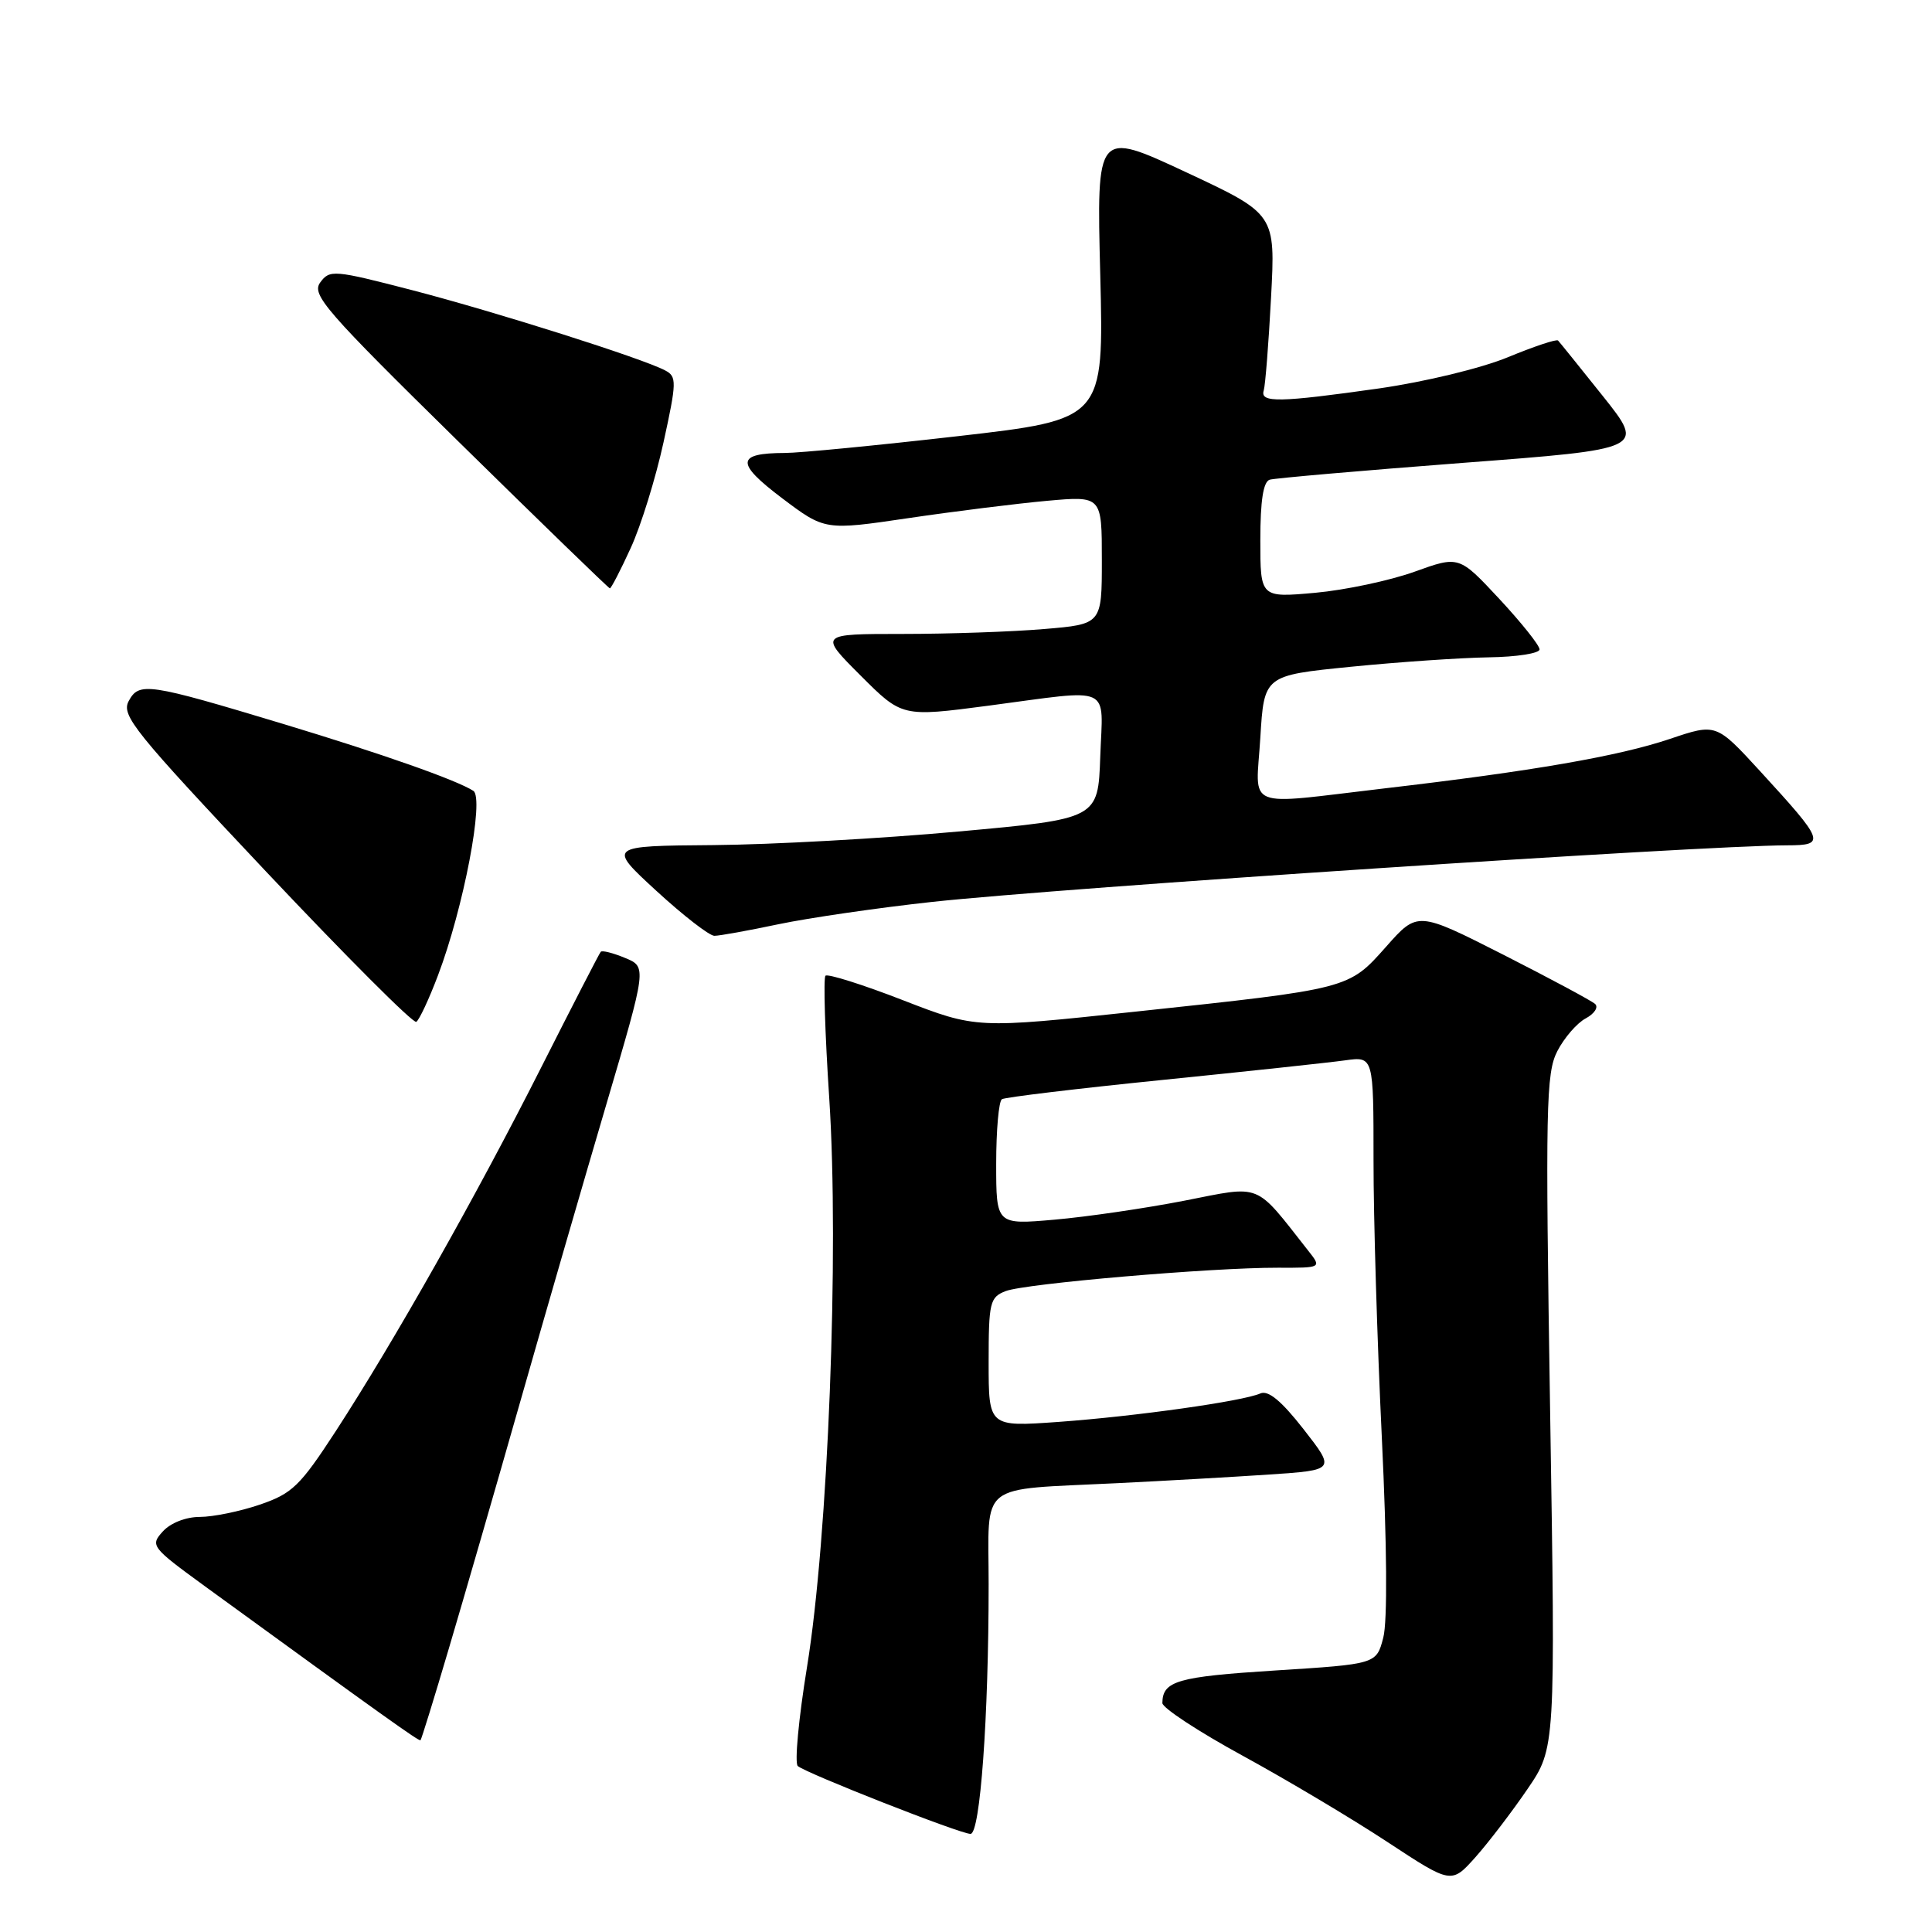 <?xml version="1.0" encoding="UTF-8" standalone="no"?>
<!DOCTYPE svg PUBLIC "-//W3C//DTD SVG 1.1//EN" "http://www.w3.org/Graphics/SVG/1.1/DTD/svg11.dtd" >
<svg xmlns="http://www.w3.org/2000/svg" xmlns:xlink="http://www.w3.org/1999/xlink" version="1.1" viewBox="0 0 256 256">
 <g >
 <path fill="currentColor"
d=" M 202.40 237.06 C 206.11 231.62 206.11 231.62 205.40 187.05 C 204.76 146.60 204.85 142.19 206.36 139.27 C 207.27 137.51 208.96 135.55 210.12 134.94 C 211.27 134.32 211.83 133.46 211.36 133.03 C 210.89 132.60 205.40 129.66 199.17 126.49 C 187.83 120.74 187.83 120.74 183.67 125.44 C 178.68 131.06 178.89 131.01 150.43 134.05 C 129.37 136.30 129.37 136.30 119.64 132.53 C 114.29 130.45 109.67 129.00 109.38 129.29 C 109.09 129.58 109.31 136.89 109.88 145.54 C 111.21 165.87 109.73 203.74 106.93 220.91 C 105.82 227.73 105.27 233.62 105.71 234.01 C 106.82 234.97 127.26 243.01 128.60 243.00 C 129.88 243.00 131.00 227.56 131.00 209.92 C 131.00 196.16 129.34 197.46 148.00 196.53 C 154.32 196.22 163.43 195.70 168.23 195.38 C 176.95 194.79 176.95 194.79 172.73 189.38 C 169.79 185.62 168.05 184.18 167.00 184.64 C 164.68 185.67 150.50 187.67 140.25 188.41 C 131.00 189.07 131.00 189.07 131.00 180.51 C 131.00 172.57 131.16 171.89 133.25 171.08 C 135.80 170.08 160.52 167.96 169.32 167.98 C 175.15 168.00 175.15 168.00 173.32 165.69 C 166.16 156.59 167.33 157.06 156.92 159.10 C 151.74 160.11 144.01 161.24 139.75 161.61 C 132.00 162.29 132.00 162.29 132.00 154.20 C 132.00 149.76 132.34 145.91 132.76 145.65 C 133.18 145.39 142.74 144.24 154.01 143.10 C 165.28 141.96 176.19 140.79 178.25 140.50 C 182.00 139.98 182.00 139.98 182.00 153.74 C 181.99 161.31 182.49 177.85 183.10 190.50 C 183.78 204.71 183.86 214.84 183.29 217.00 C 182.38 220.50 182.38 220.50 168.94 221.35 C 156.01 222.17 154.05 222.73 154.02 225.66 C 154.01 226.30 158.81 229.45 164.69 232.66 C 170.57 235.87 179.19 241.01 183.85 244.08 C 192.32 249.65 192.32 249.65 195.51 246.08 C 197.26 244.11 200.36 240.05 202.40 237.06 Z  M 59.47 218.45 C 61.42 211.88 65.71 197.05 69.00 185.50 C 72.29 173.95 77.40 156.31 80.35 146.31 C 85.71 128.12 85.71 128.12 82.82 126.93 C 81.23 126.27 79.78 125.90 79.60 126.12 C 79.41 126.33 75.85 133.25 71.68 141.50 C 63.06 158.56 52.24 177.71 44.50 189.62 C 39.76 196.90 38.72 197.91 34.43 199.37 C 31.80 200.27 28.22 201.00 26.48 201.00 C 24.62 201.00 22.59 201.80 21.57 202.93 C 19.88 204.79 20.06 205.02 27.14 210.18 C 51.05 227.57 55.52 230.76 55.72 230.59 C 55.84 230.48 57.53 225.02 59.47 218.45 Z  M 58.04 129.23 C 61.42 120.32 64.20 105.75 62.72 104.79 C 60.47 103.35 50.67 99.90 37.54 95.93 C 19.55 90.50 18.43 90.34 17.05 92.90 C 16.04 94.79 17.79 96.95 35.19 115.42 C 45.78 126.65 54.76 135.65 55.16 135.40 C 55.55 135.16 56.85 132.38 58.04 129.23 Z  M 103.18 122.46 C 107.20 121.62 116.34 120.29 123.49 119.51 C 140.68 117.64 225.32 112.04 236.79 112.01 C 241.97 112.00 241.80 111.54 233.21 102.17 C 227.40 95.84 227.40 95.84 221.27 97.91 C 214.47 100.20 203.05 102.18 183.50 104.46 C 164.55 106.68 166.41 107.43 167.00 97.75 C 167.50 89.50 167.50 89.50 179.00 88.35 C 185.32 87.72 193.54 87.16 197.25 87.10 C 200.96 87.05 204.00 86.57 204.00 86.05 C 204.00 85.52 201.60 82.51 198.67 79.36 C 193.33 73.63 193.33 73.63 187.42 75.76 C 184.16 76.93 178.24 78.19 174.25 78.55 C 167.00 79.20 167.00 79.20 167.00 71.57 C 167.00 66.33 167.39 63.82 168.25 63.56 C 168.94 63.36 180.41 62.36 193.74 61.34 C 217.98 59.50 217.98 59.50 212.40 52.50 C 209.33 48.65 206.65 45.33 206.45 45.12 C 206.24 44.91 203.25 45.91 199.79 47.34 C 196.25 48.80 188.78 50.60 182.72 51.47 C 169.53 53.34 166.94 53.39 167.45 51.75 C 167.66 51.06 168.10 45.52 168.42 39.43 C 169.01 28.36 169.01 28.36 157.16 22.82 C 145.30 17.28 145.30 17.28 145.79 36.43 C 146.27 55.58 146.27 55.58 126.88 57.80 C 116.22 59.02 105.92 60.02 104.00 60.02 C 97.54 60.04 97.45 61.34 103.60 65.99 C 109.30 70.29 109.30 70.29 120.40 68.65 C 126.50 67.75 134.76 66.72 138.75 66.36 C 146.00 65.71 146.00 65.71 146.00 74.21 C 146.00 82.71 146.00 82.71 138.35 83.35 C 134.14 83.71 125.71 84.00 119.61 84.00 C 108.52 84.00 108.52 84.00 114.03 89.51 C 119.53 95.01 119.53 95.01 130.95 93.51 C 147.66 91.30 146.13 90.61 145.79 100.25 C 145.50 108.50 145.50 108.50 127.00 110.18 C 116.83 111.11 102.20 111.92 94.50 111.98 C 80.50 112.09 80.50 112.09 86.98 118.05 C 90.54 121.32 94.00 124.00 94.66 124.00 C 95.33 124.00 99.16 123.31 103.18 122.46 Z  M 83.57 72.62 C 84.93 69.67 86.88 63.36 87.92 58.61 C 89.67 50.61 89.69 49.90 88.15 49.09 C 85.18 47.50 65.74 41.34 54.62 38.45 C 44.24 35.76 43.68 35.71 42.43 37.43 C 41.25 39.04 43.09 41.16 60.81 58.57 C 71.64 69.21 80.64 77.94 80.81 77.96 C 80.97 77.98 82.22 75.58 83.57 72.62 Z "/>
</g>
</svg>